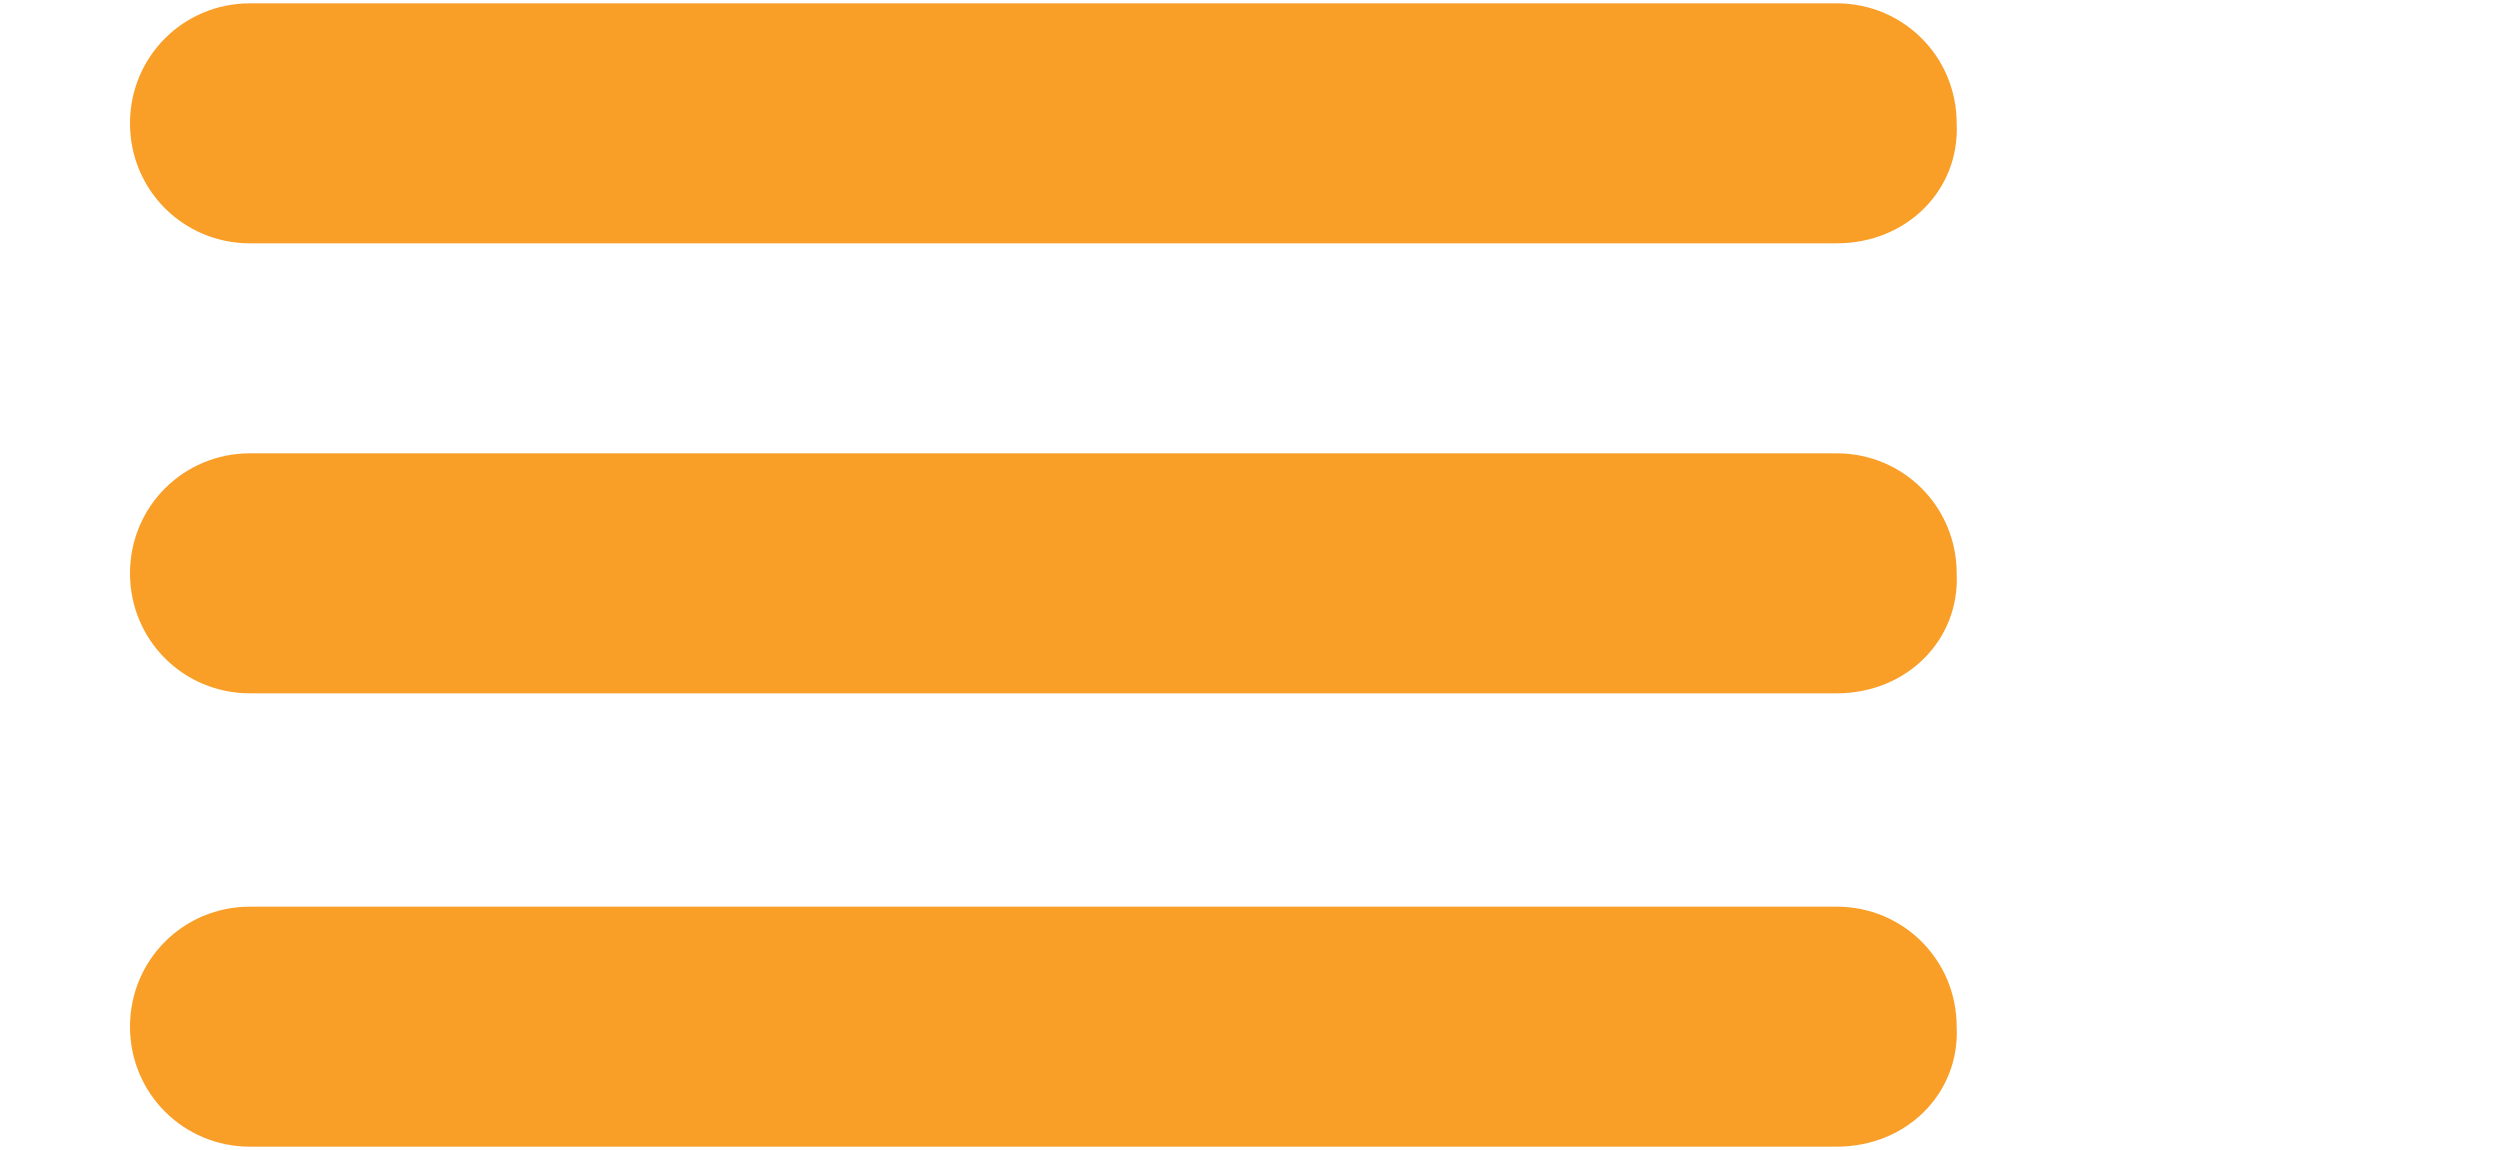 <svg
    xmlns="http://www.w3.org/2000/svg"
    viewBox="70 0 75 34.5">
  <path
      d="M125.1 7.3H77.5c-2 0-3.6-1.6-3.6-3.6S75.5.1 77.5.1h47.6c2 0 3.6 1.6 3.6 3.6.1 2-1.5 3.6-3.6 3.6zm0 27.1H77.5c-2 0-3.6-1.6-3.6-3.6s1.6-3.6 3.6-3.6h47.6c2 0 3.6 1.6 3.6 3.6.1 2-1.5 3.6-3.6 3.6zm0-13.6H77.5c-2 0-3.6-1.6-3.6-3.6s1.6-3.6 3.6-3.6h47.6c2 0 3.6 1.6 3.6 3.6.1 2-1.5 3.6-3.6 3.6z"
      fill="#F99E27"></path>
</svg>
